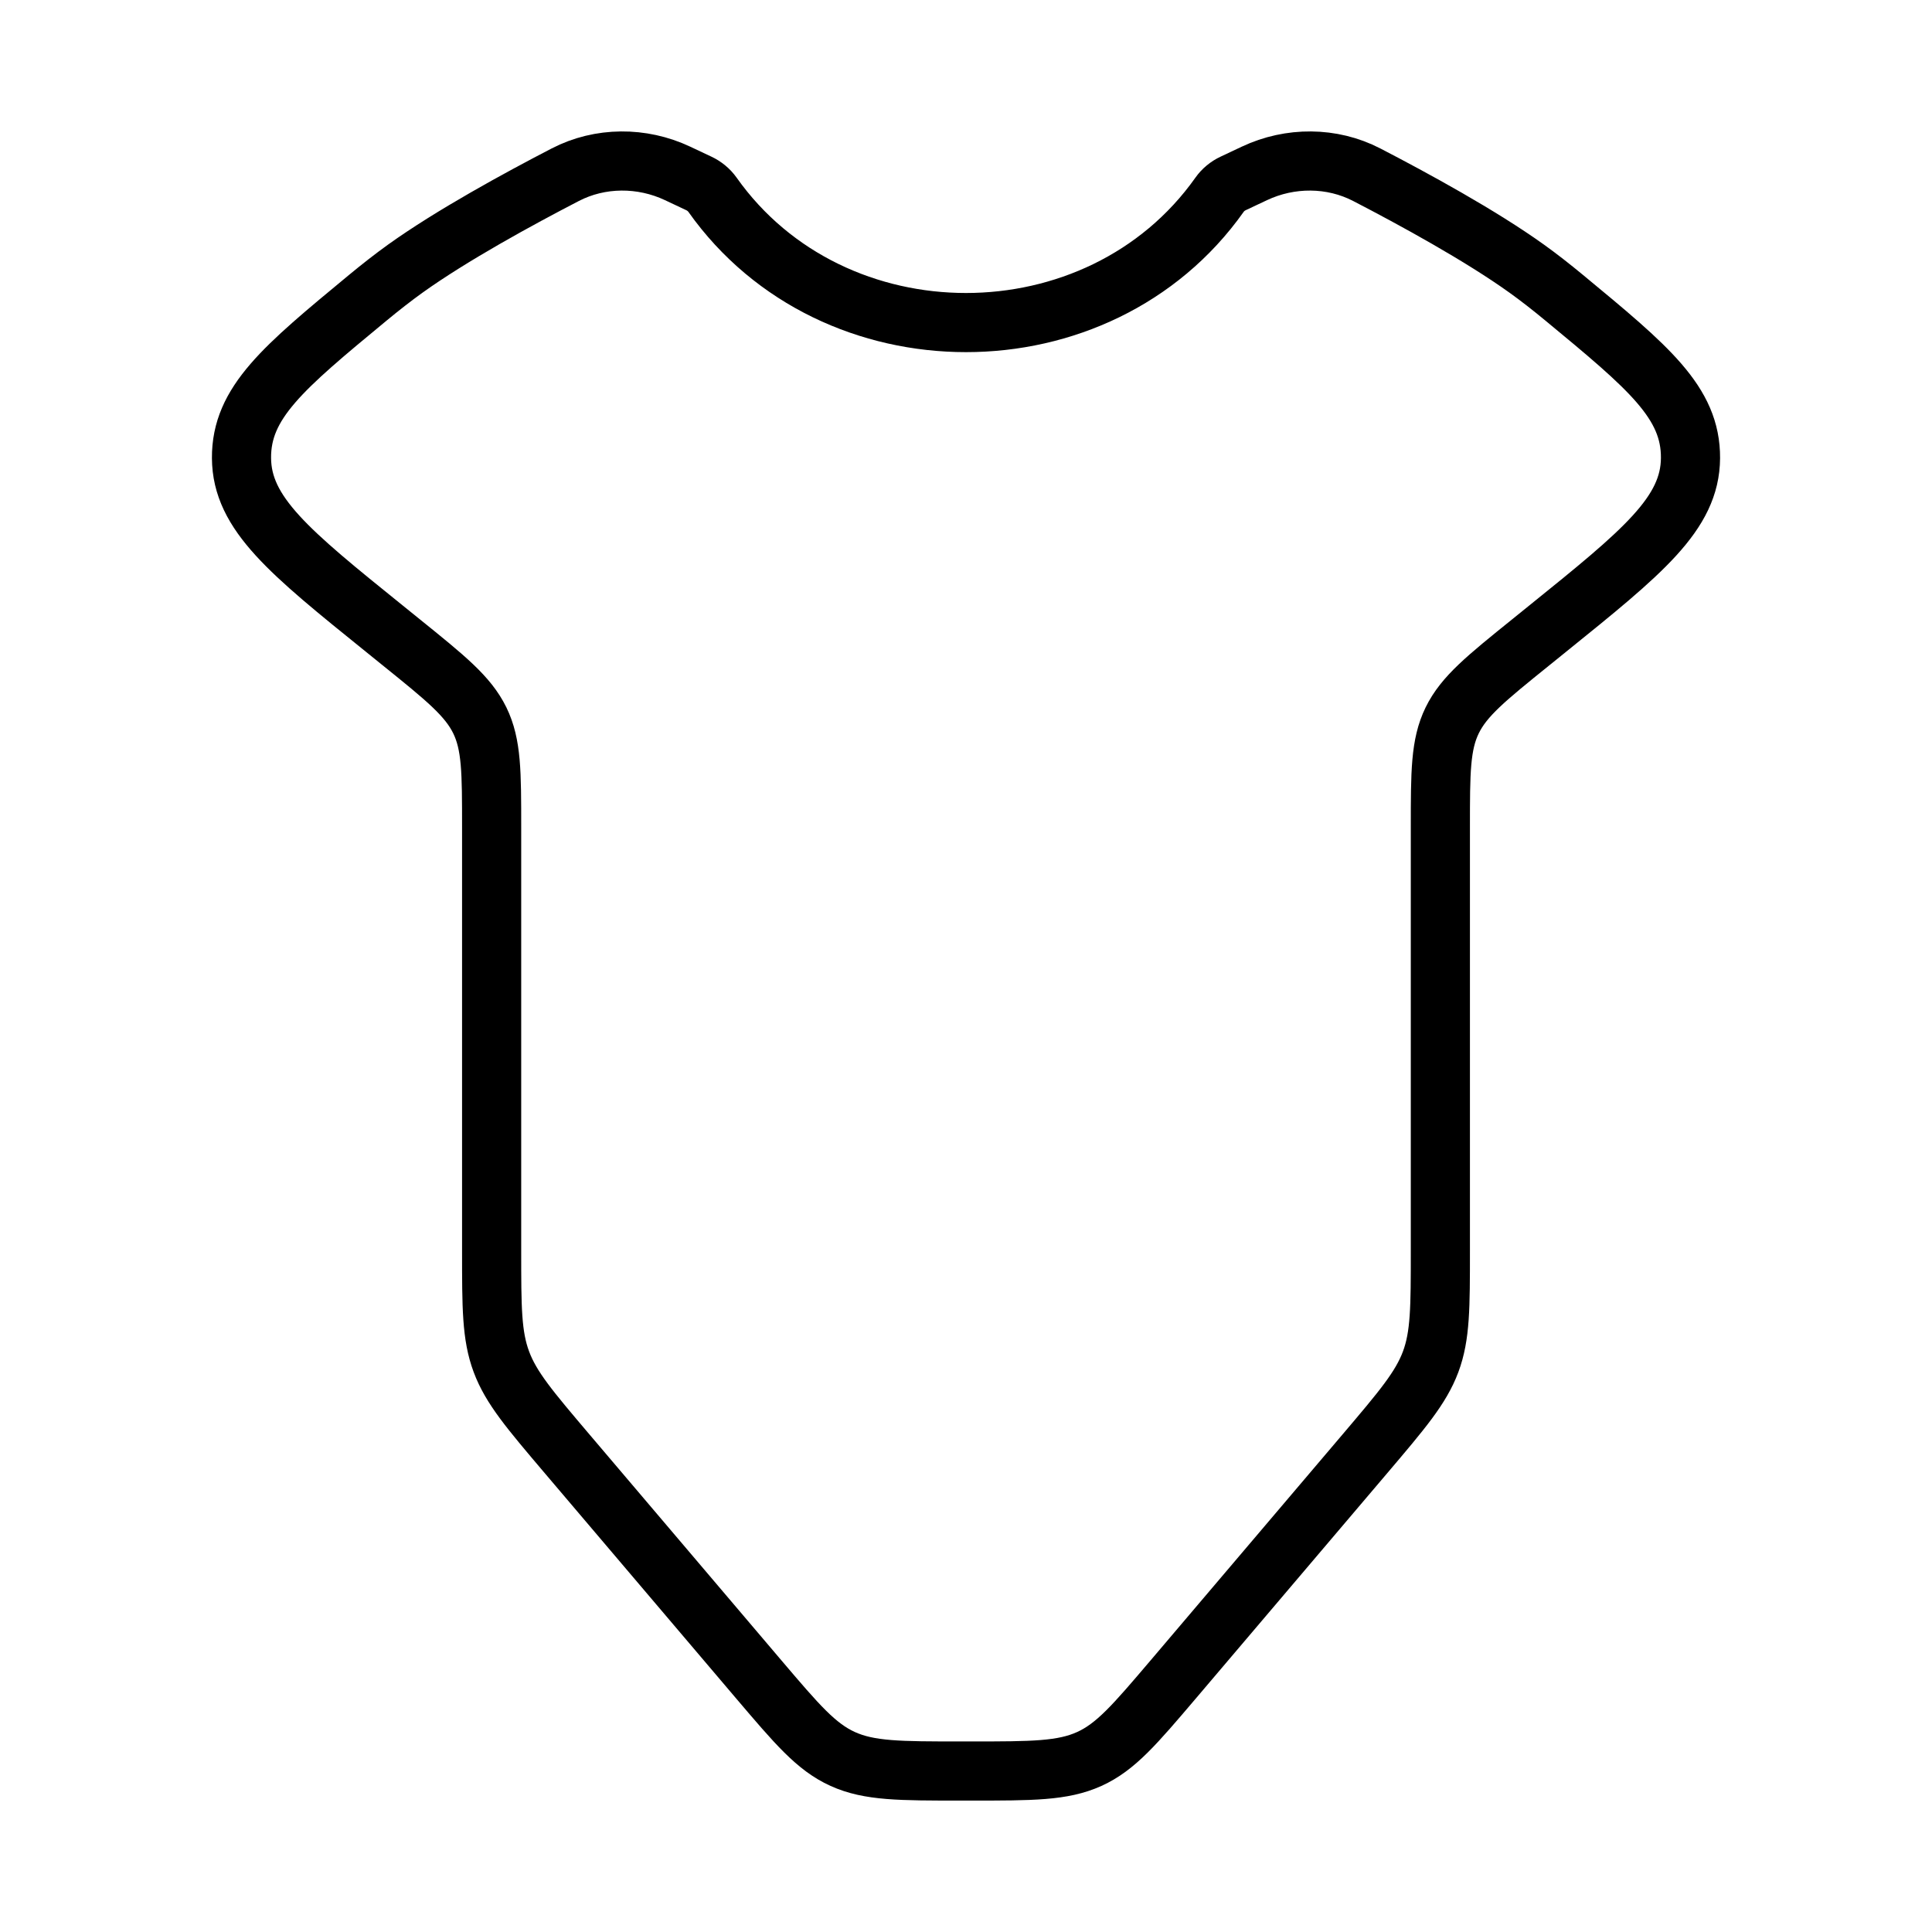 <svg xmlns="http://www.w3.org/2000/svg" width="49" height="49" viewBox="0 0 49 49" fill="none">
  <path d="M24.627 44.917H24.373C22.823 44.917 22.048 44.917 21.374 44.612C20.701 44.307 20.217 43.737 19.248 42.598L14.386 36.875C13.437 35.757 12.962 35.199 12.716 34.537C12.469 33.875 12.469 33.159 12.469 31.728V20.983C12.469 19.584 12.469 18.885 12.169 18.27C11.868 17.656 11.305 17.201 10.177 16.291L9.754 15.949C7.341 14.002 6.134 13.028 6.125 11.618C6.116 10.209 7.186 9.323 9.327 7.553C9.651 7.285 9.972 7.034 10.281 6.812C11.451 5.973 13.145 5.048 14.337 4.431C15.22 3.974 16.282 3.973 17.183 4.397L17.722 4.651C17.863 4.717 17.984 4.817 18.072 4.941C21.13 9.261 27.87 9.261 30.929 4.941C31.016 4.817 31.137 4.717 31.278 4.651L31.817 4.397C32.718 3.973 33.78 3.974 34.663 4.431C35.855 5.048 37.549 5.973 38.719 6.812C39.029 7.034 39.349 7.285 39.673 7.553C41.814 9.323 42.884 10.209 42.875 11.618C42.866 13.028 41.659 14.002 39.246 15.949L38.823 16.291C37.695 17.201 37.131 17.656 36.831 18.27C36.531 18.885 36.531 19.584 36.531 20.983V31.728C36.531 33.159 36.531 33.875 36.285 34.537C36.038 35.199 35.563 35.757 34.614 36.875L29.752 42.598C28.783 43.737 28.299 44.307 27.626 44.612C26.952 44.917 26.177 44.917 24.627 44.917Z" stroke="black" stroke-width="1.5" stroke-linecap="round"/>
</svg>